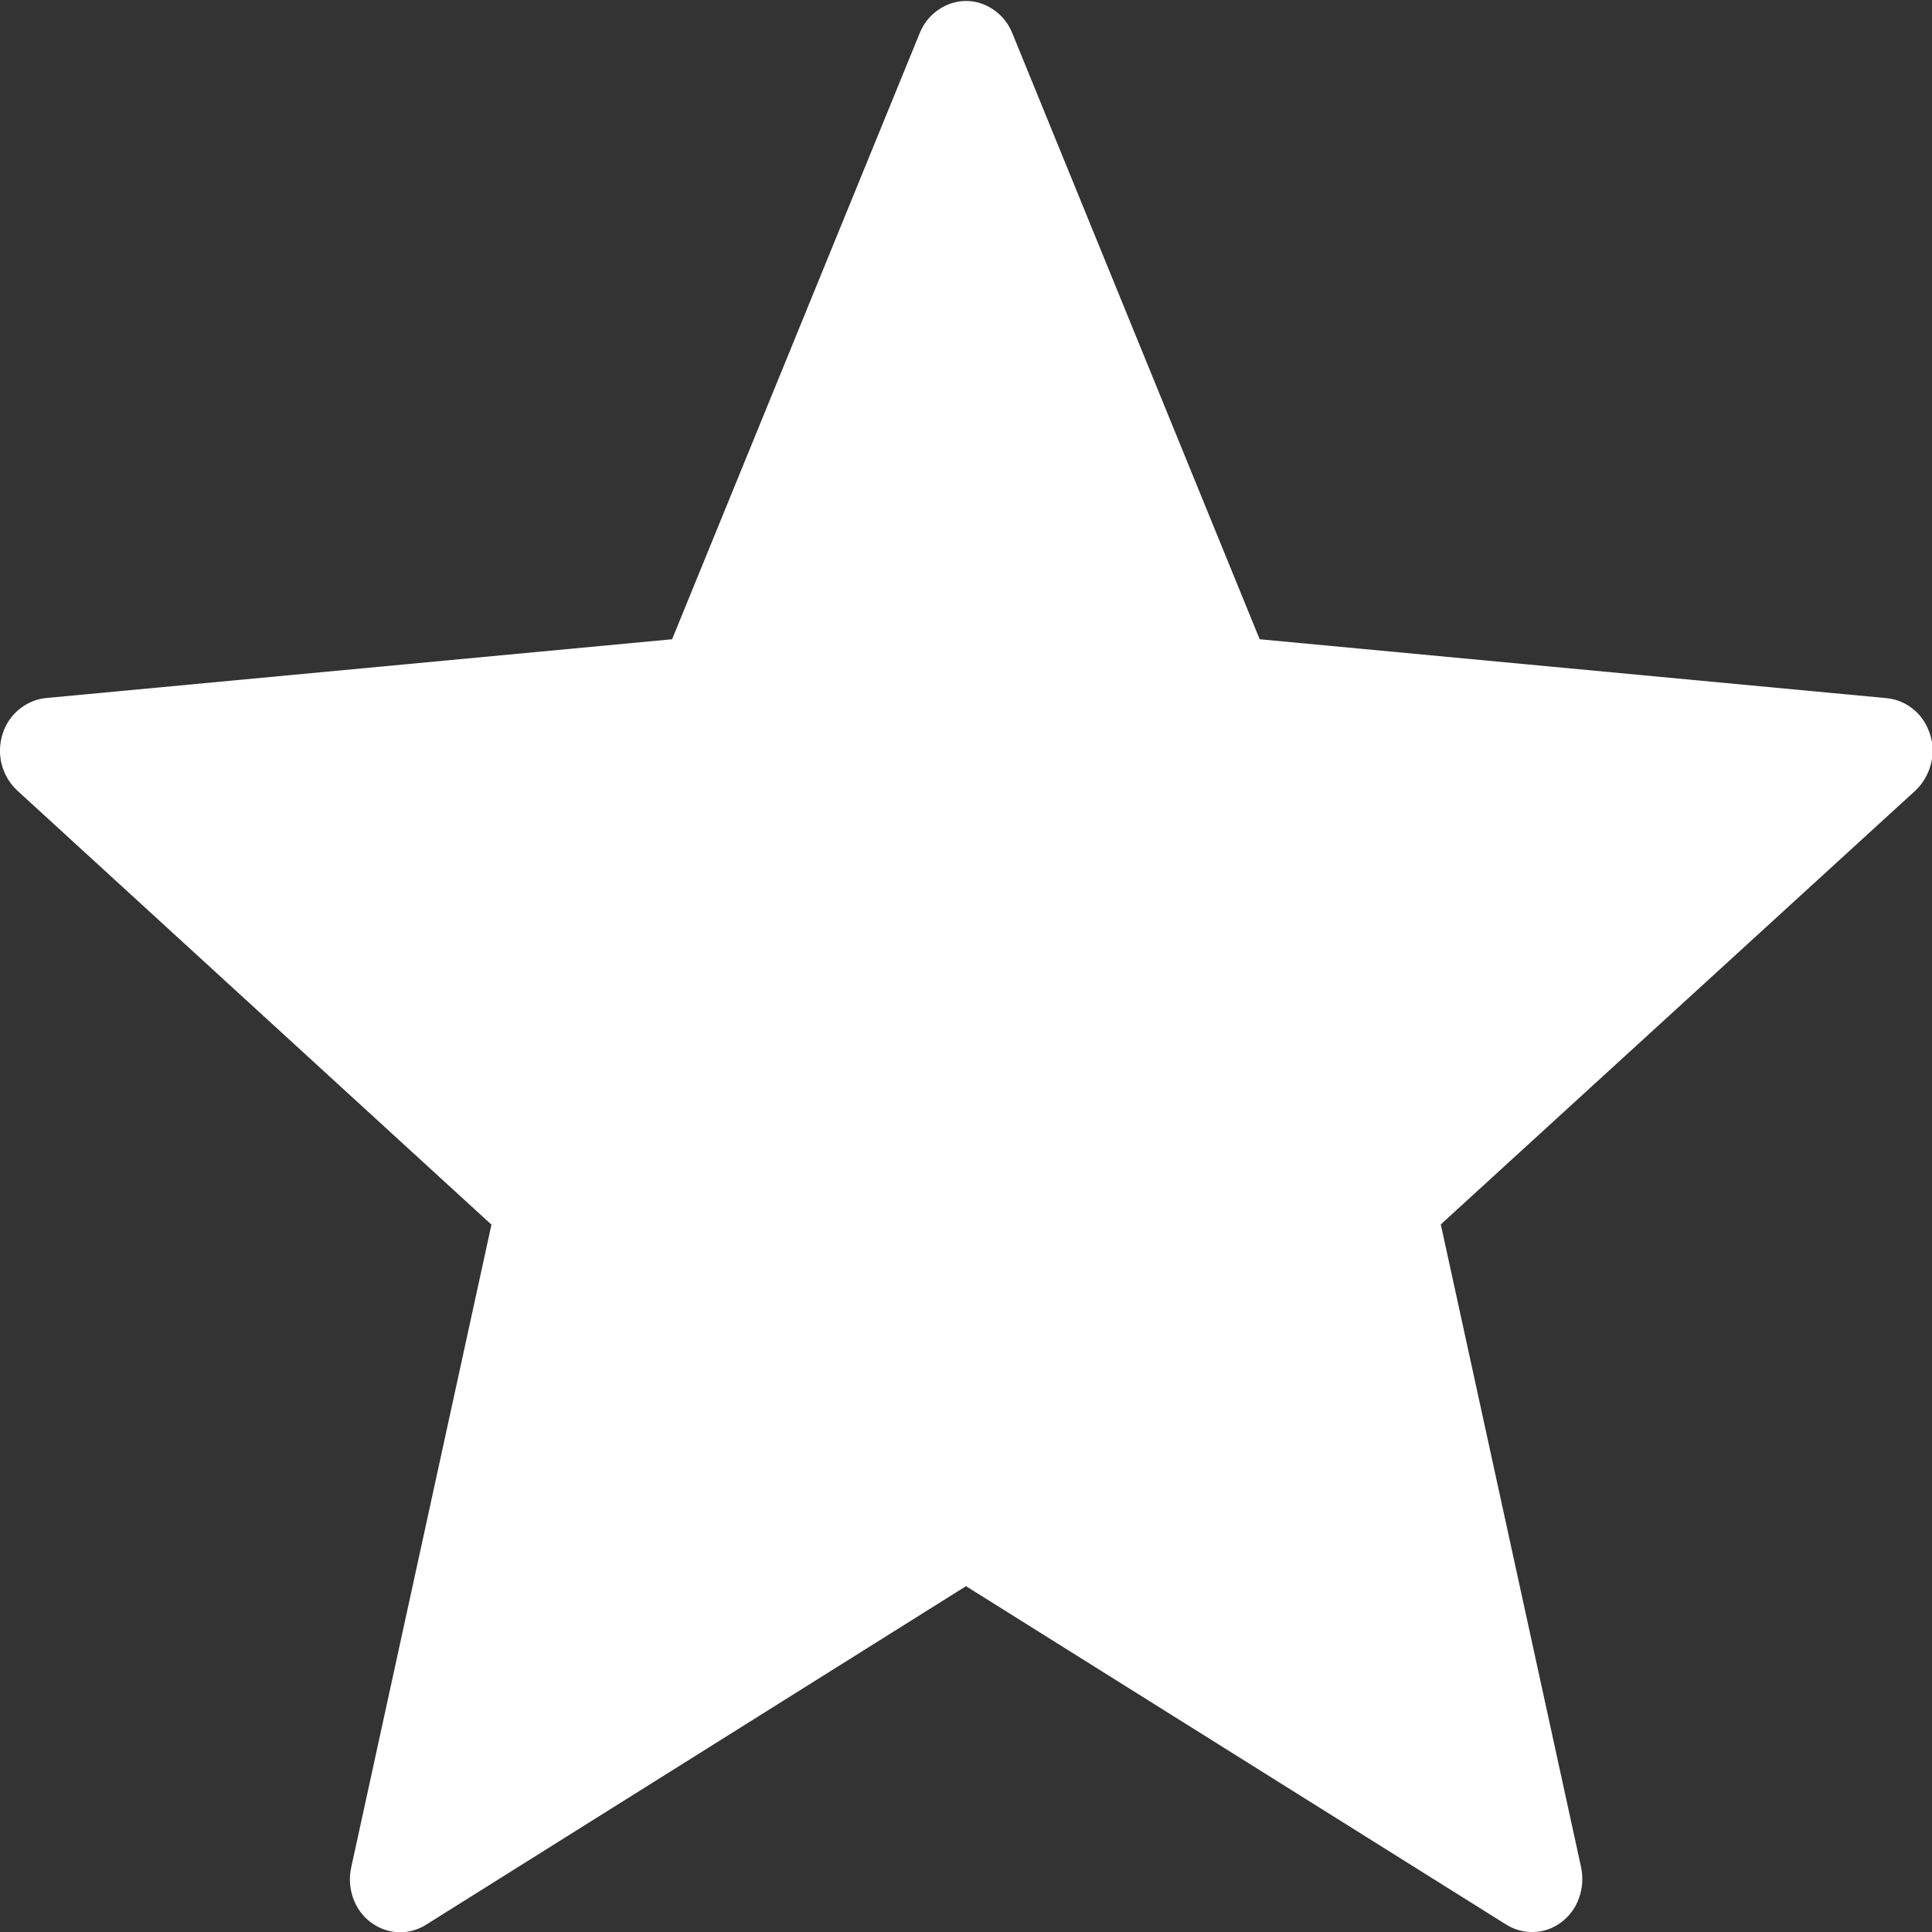 <svg width="8" height="8" viewBox="0 0 8 8" fill="none" xmlns="http://www.w3.org/2000/svg">
<rect x="0" y="0" width="8" height="8" fill="#333333" stroke="none"/>
<g clip-path="url(#clip0)">
<path d="M4.192 0.138L5.216 2.647L7.813 2.891C7.853 2.895 7.892 2.911 7.924 2.938C7.956 2.964 7.979 3 7.992 3.041C8.005 3.081 8.006 3.125 7.995 3.166C7.984 3.207 7.962 3.244 7.932 3.273L5.966 5.07L6.547 7.732C6.556 7.775 6.553 7.819 6.538 7.86C6.524 7.901 6.497 7.936 6.463 7.961C6.429 7.986 6.389 8 6.347 8C6.305 8.001 6.265 7.988 6.23 7.965L4 6.568L1.764 7.97C1.729 7.992 1.688 8.003 1.648 8.001C1.607 7.999 1.567 7.984 1.534 7.959C1.501 7.934 1.476 7.899 1.462 7.859C1.448 7.819 1.445 7.776 1.454 7.734L2.035 5.071L0.071 3.273C0.04 3.244 0.018 3.207 0.007 3.165C-0.004 3.123 -0.002 3.079 0.011 3.038C0.024 2.997 0.049 2.961 0.082 2.935C0.115 2.909 0.154 2.893 0.195 2.89L2.783 2.647L3.808 0.138C3.824 0.098 3.851 0.064 3.885 0.041C3.919 0.017 3.959 0.004 4 0.004C4.041 0.004 4.081 0.017 4.115 0.041C4.149 0.064 4.176 0.098 4.192 0.138Z" fill="white"/>
</g>
<defs>
<clipPath id="clip0">
<rect width="8" height="8" fill="white"/>
</clipPath>
</defs>
</svg>
